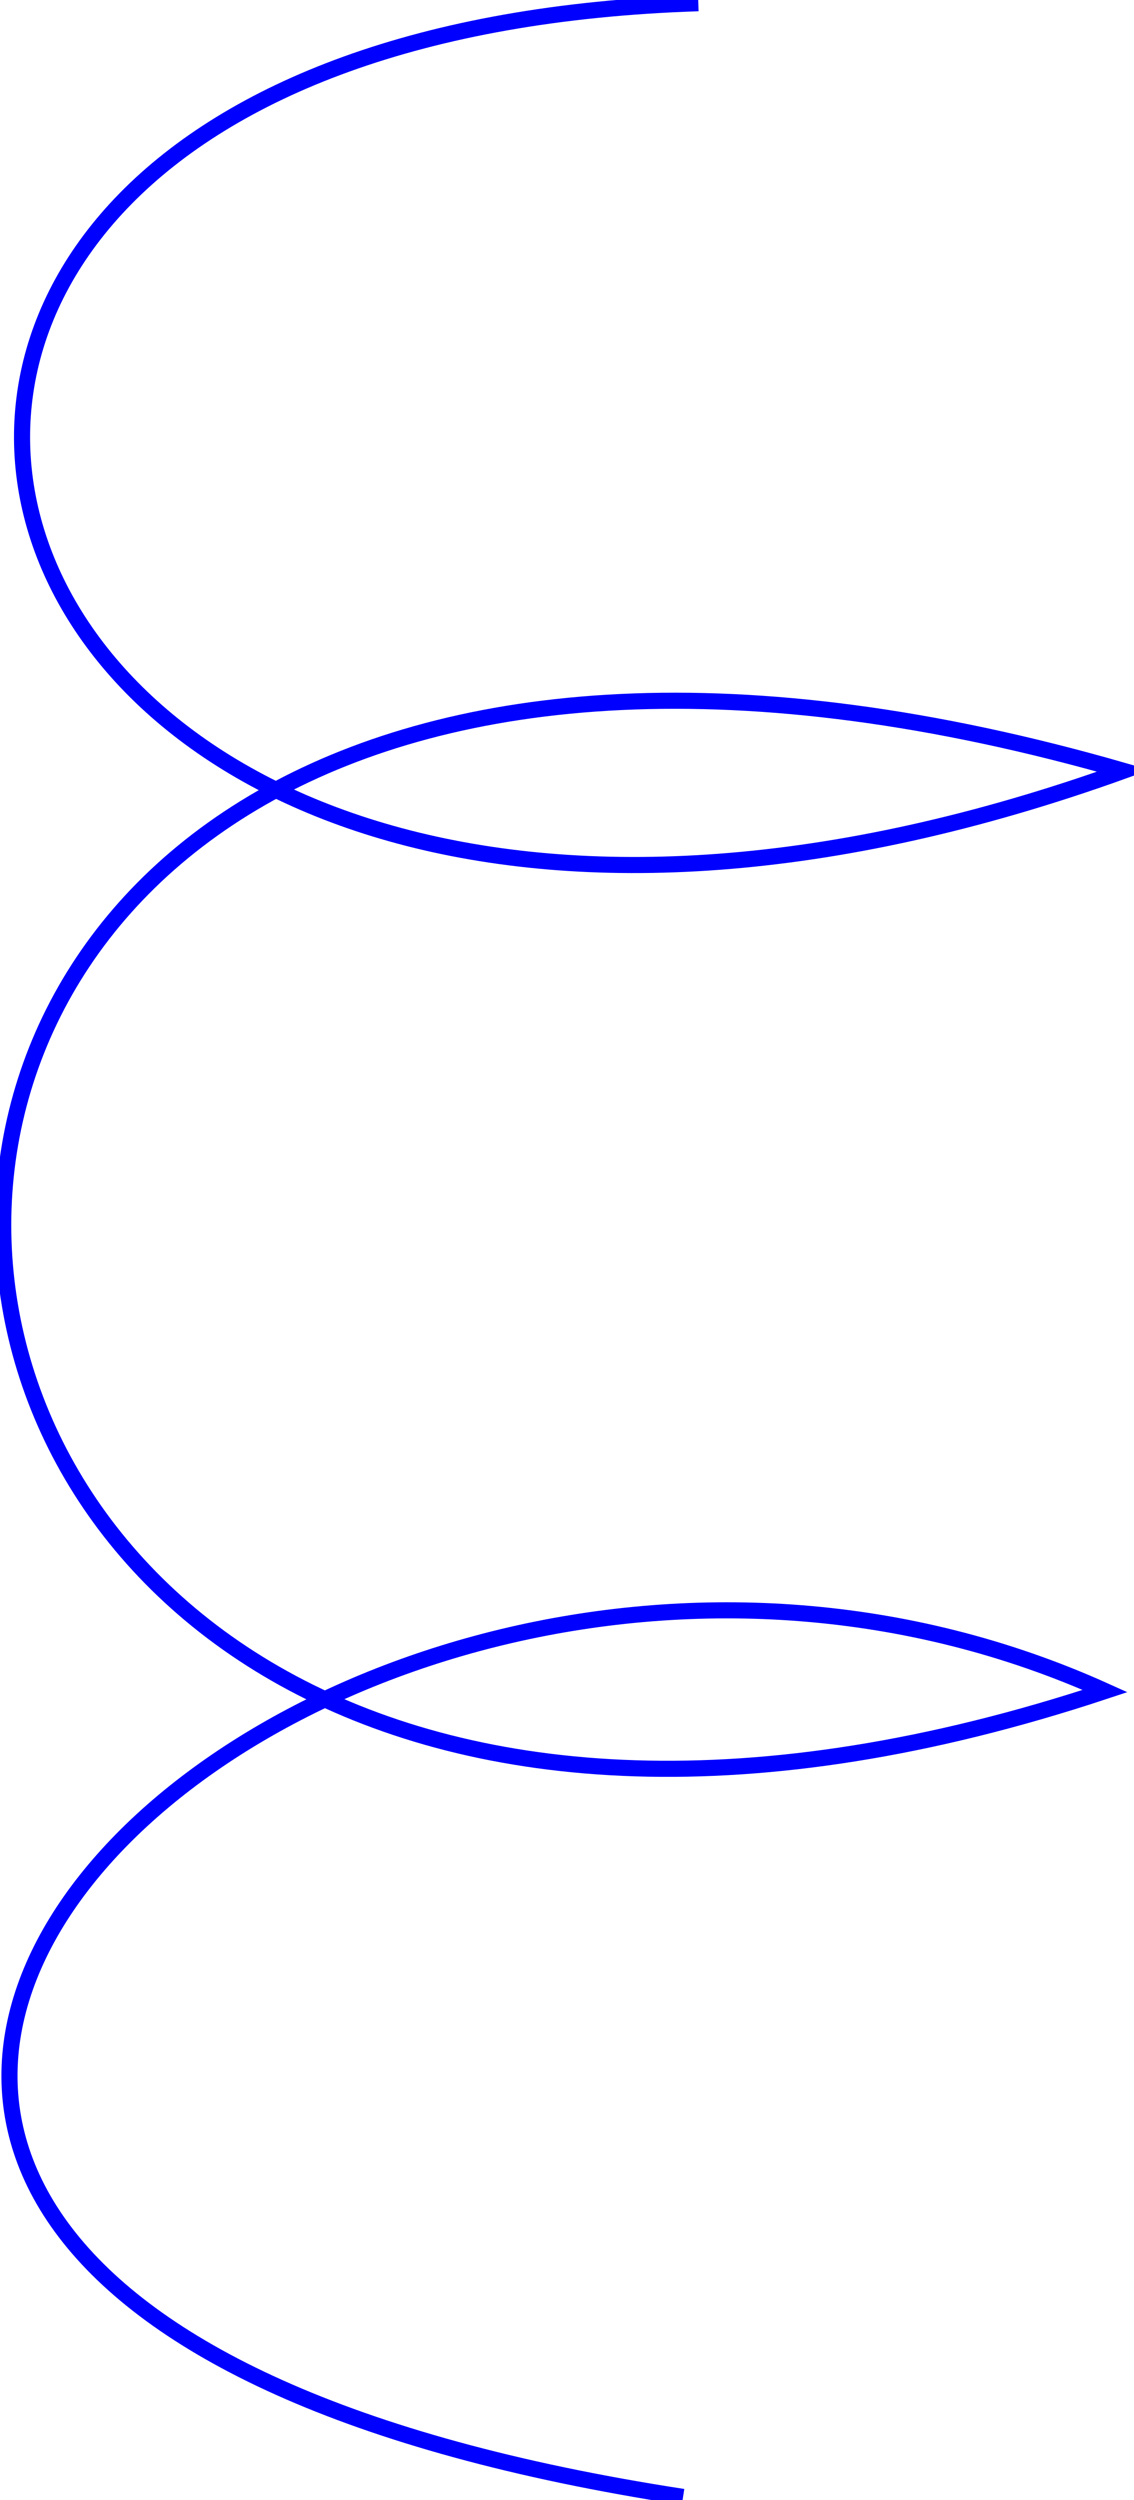 <?xml version="1.0" encoding="UTF-8" standalone="no"?>
<!-- Created with Inkscape (http://www.inkscape.org/) -->

<svg
   xmlns:dc="http://purl.org/dc/elements/1.1/"
   xmlns:cc="http://creativecommons.org/ns#"
   xmlns:rdf="http://www.w3.org/1999/02/22-rdf-syntax-ns#"
   xmlns:svg="http://www.w3.org/2000/svg"
   xmlns="http://www.w3.org/2000/svg"
   xmlns:sodipodi="http://sodipodi.sourceforge.net/DTD/sodipodi-0.dtd"
   xmlns:inkscape="http://www.inkscape.org/namespaces/inkscape"
   width="49.697mm"
   height="109.537mm"
   viewBox="0 0 176.091 388.124"
   id="svg4844"
   version="1.1"
   inkscape:version="0.91 r13725"
   sodipodi:docname="L.svg">
  <defs
     id="defs4846" />
  <sodipodi:namedview
     id="base"
     pagecolor="#ffffff"
     bordercolor="#666666"
     borderopacity="1.0"
     inkscape:pageopacity="0.0"
     inkscape:pageshadow="2"
     inkscape:zoom="0.98994949"
     inkscape:cx="-53.960571"
     inkscape:cy="209.88732"
     inkscape:document-units="px"
     inkscape:current-layer="layer1"
     showgrid="false"
     fit-margin-top="0"
     fit-margin-left="0"
     fit-margin-right="0"
     fit-margin-bottom="0"
     inkscape:window-width="2156"
     inkscape:window-height="1278"
     inkscape:window-x="0"
     inkscape:window-y="46"
     inkscape:window-maximized="0" />
  <g
     inkscape:label="Layer 1"
     inkscape:groupmode="layer"
     id="layer1"
     transform="translate(-283.225,-98.013)">
    <path
       style="fill:none;fill-rule:evenodd;stroke:#0000ff;stroke-width:2.5;stroke-linecap:butt;stroke-linejoin:miter;stroke-opacity:1;stroke-miterlimit:4;stroke-dasharray:none"
       d="M 391.661,98.512 C 217.795,104.142 273.709,283.892 457.693,217.675 217.939,148.654 234.587,433.561 454.835,360.533 330.38,304.378 179.069,453.321 389.294,485.643"
       id="path4852"
       inkscape:connector-curvature="0"
       sodipodi:nodetypes="cccc" />
  </g>
</svg>
